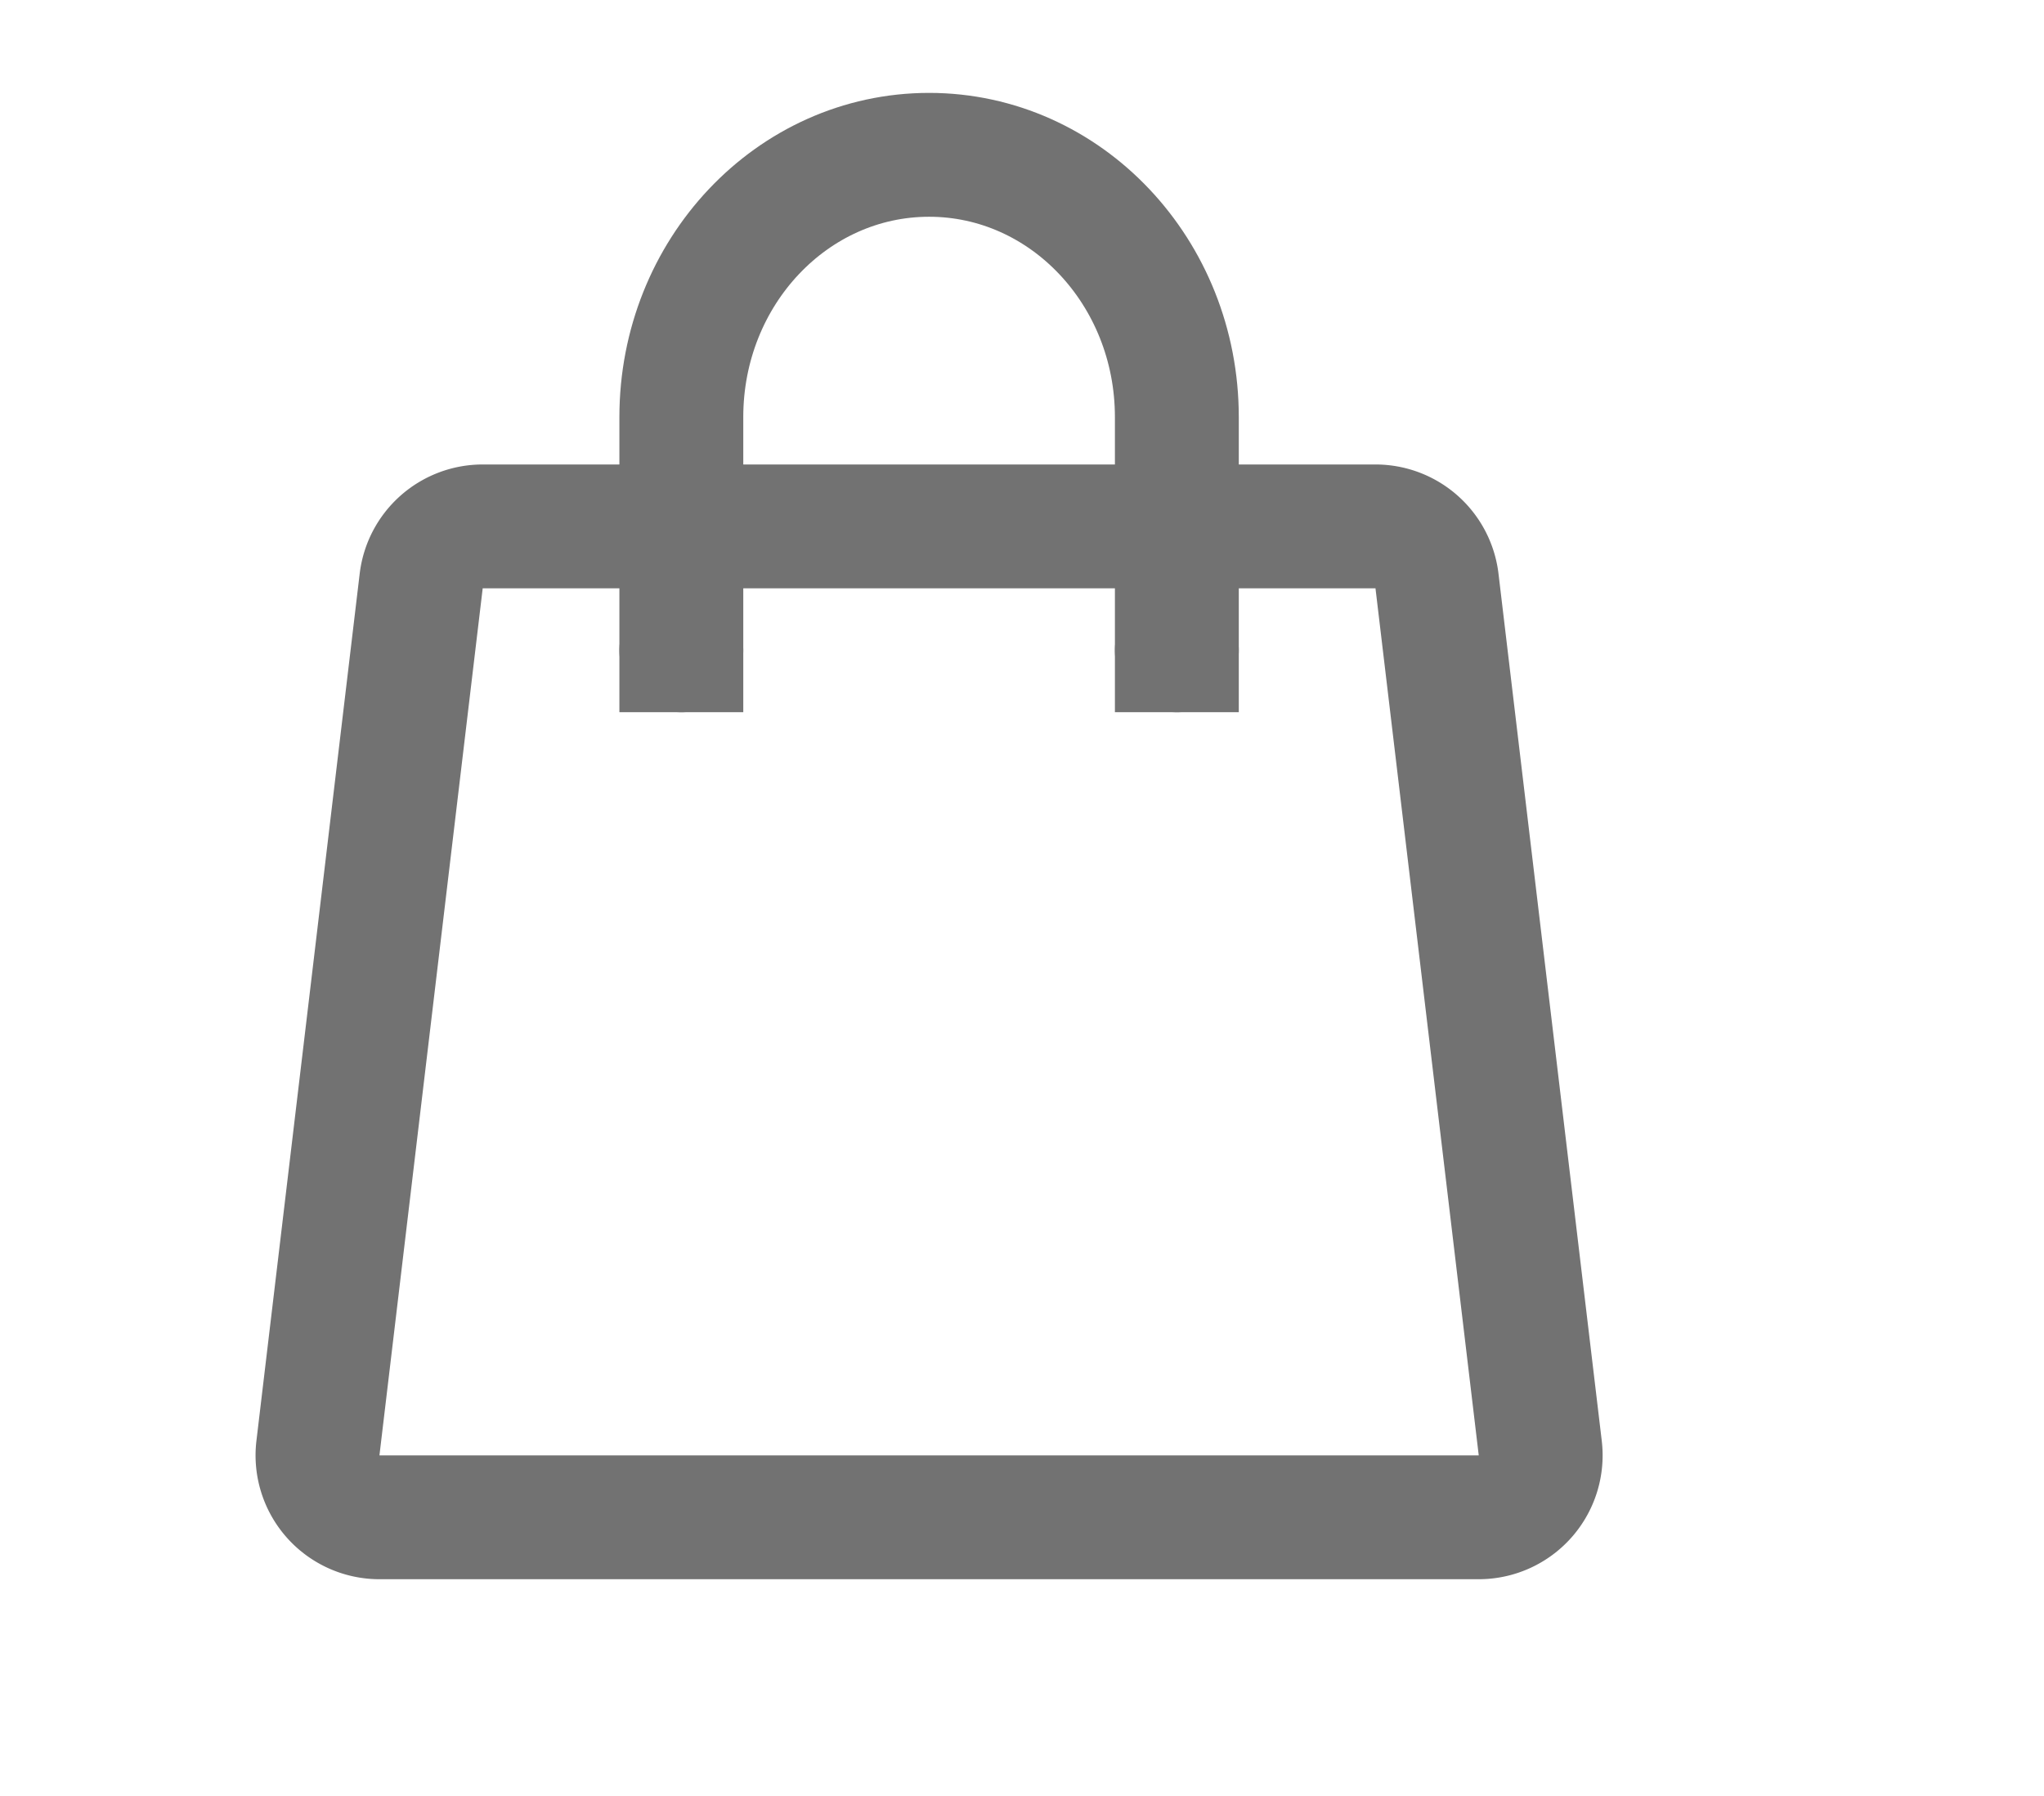 <svg width="33" height="29" viewBox="0 0 33 29" fill="none" xmlns="http://www.w3.org/2000/svg"><path d="M7.793 8.5a1 1 0 00-.993.882l-1.667 14a1 1 0 00.993 1.118h17.748a1 1 0 00.993-1.118l-1.667-14a1 1 0 00-.993-.882H7.793z" stroke="#727272" stroke-width="2" stroke-miterlimit="10" stroke-linecap="round"/><path d="M19 10.5V6.735C19 4.396 17.21 2.5 15 2.5s-4 1.896-4 4.235V10.5" stroke="#727272" stroke-width="2" stroke-miterlimit="10" stroke-linecap="square"/><path d="M19 11.5a1 1 0 100-2 1 1 0 000 2zm-8 0a1 1 0 100-2 1 1 0 000 2z" fill="#727272"/></svg>